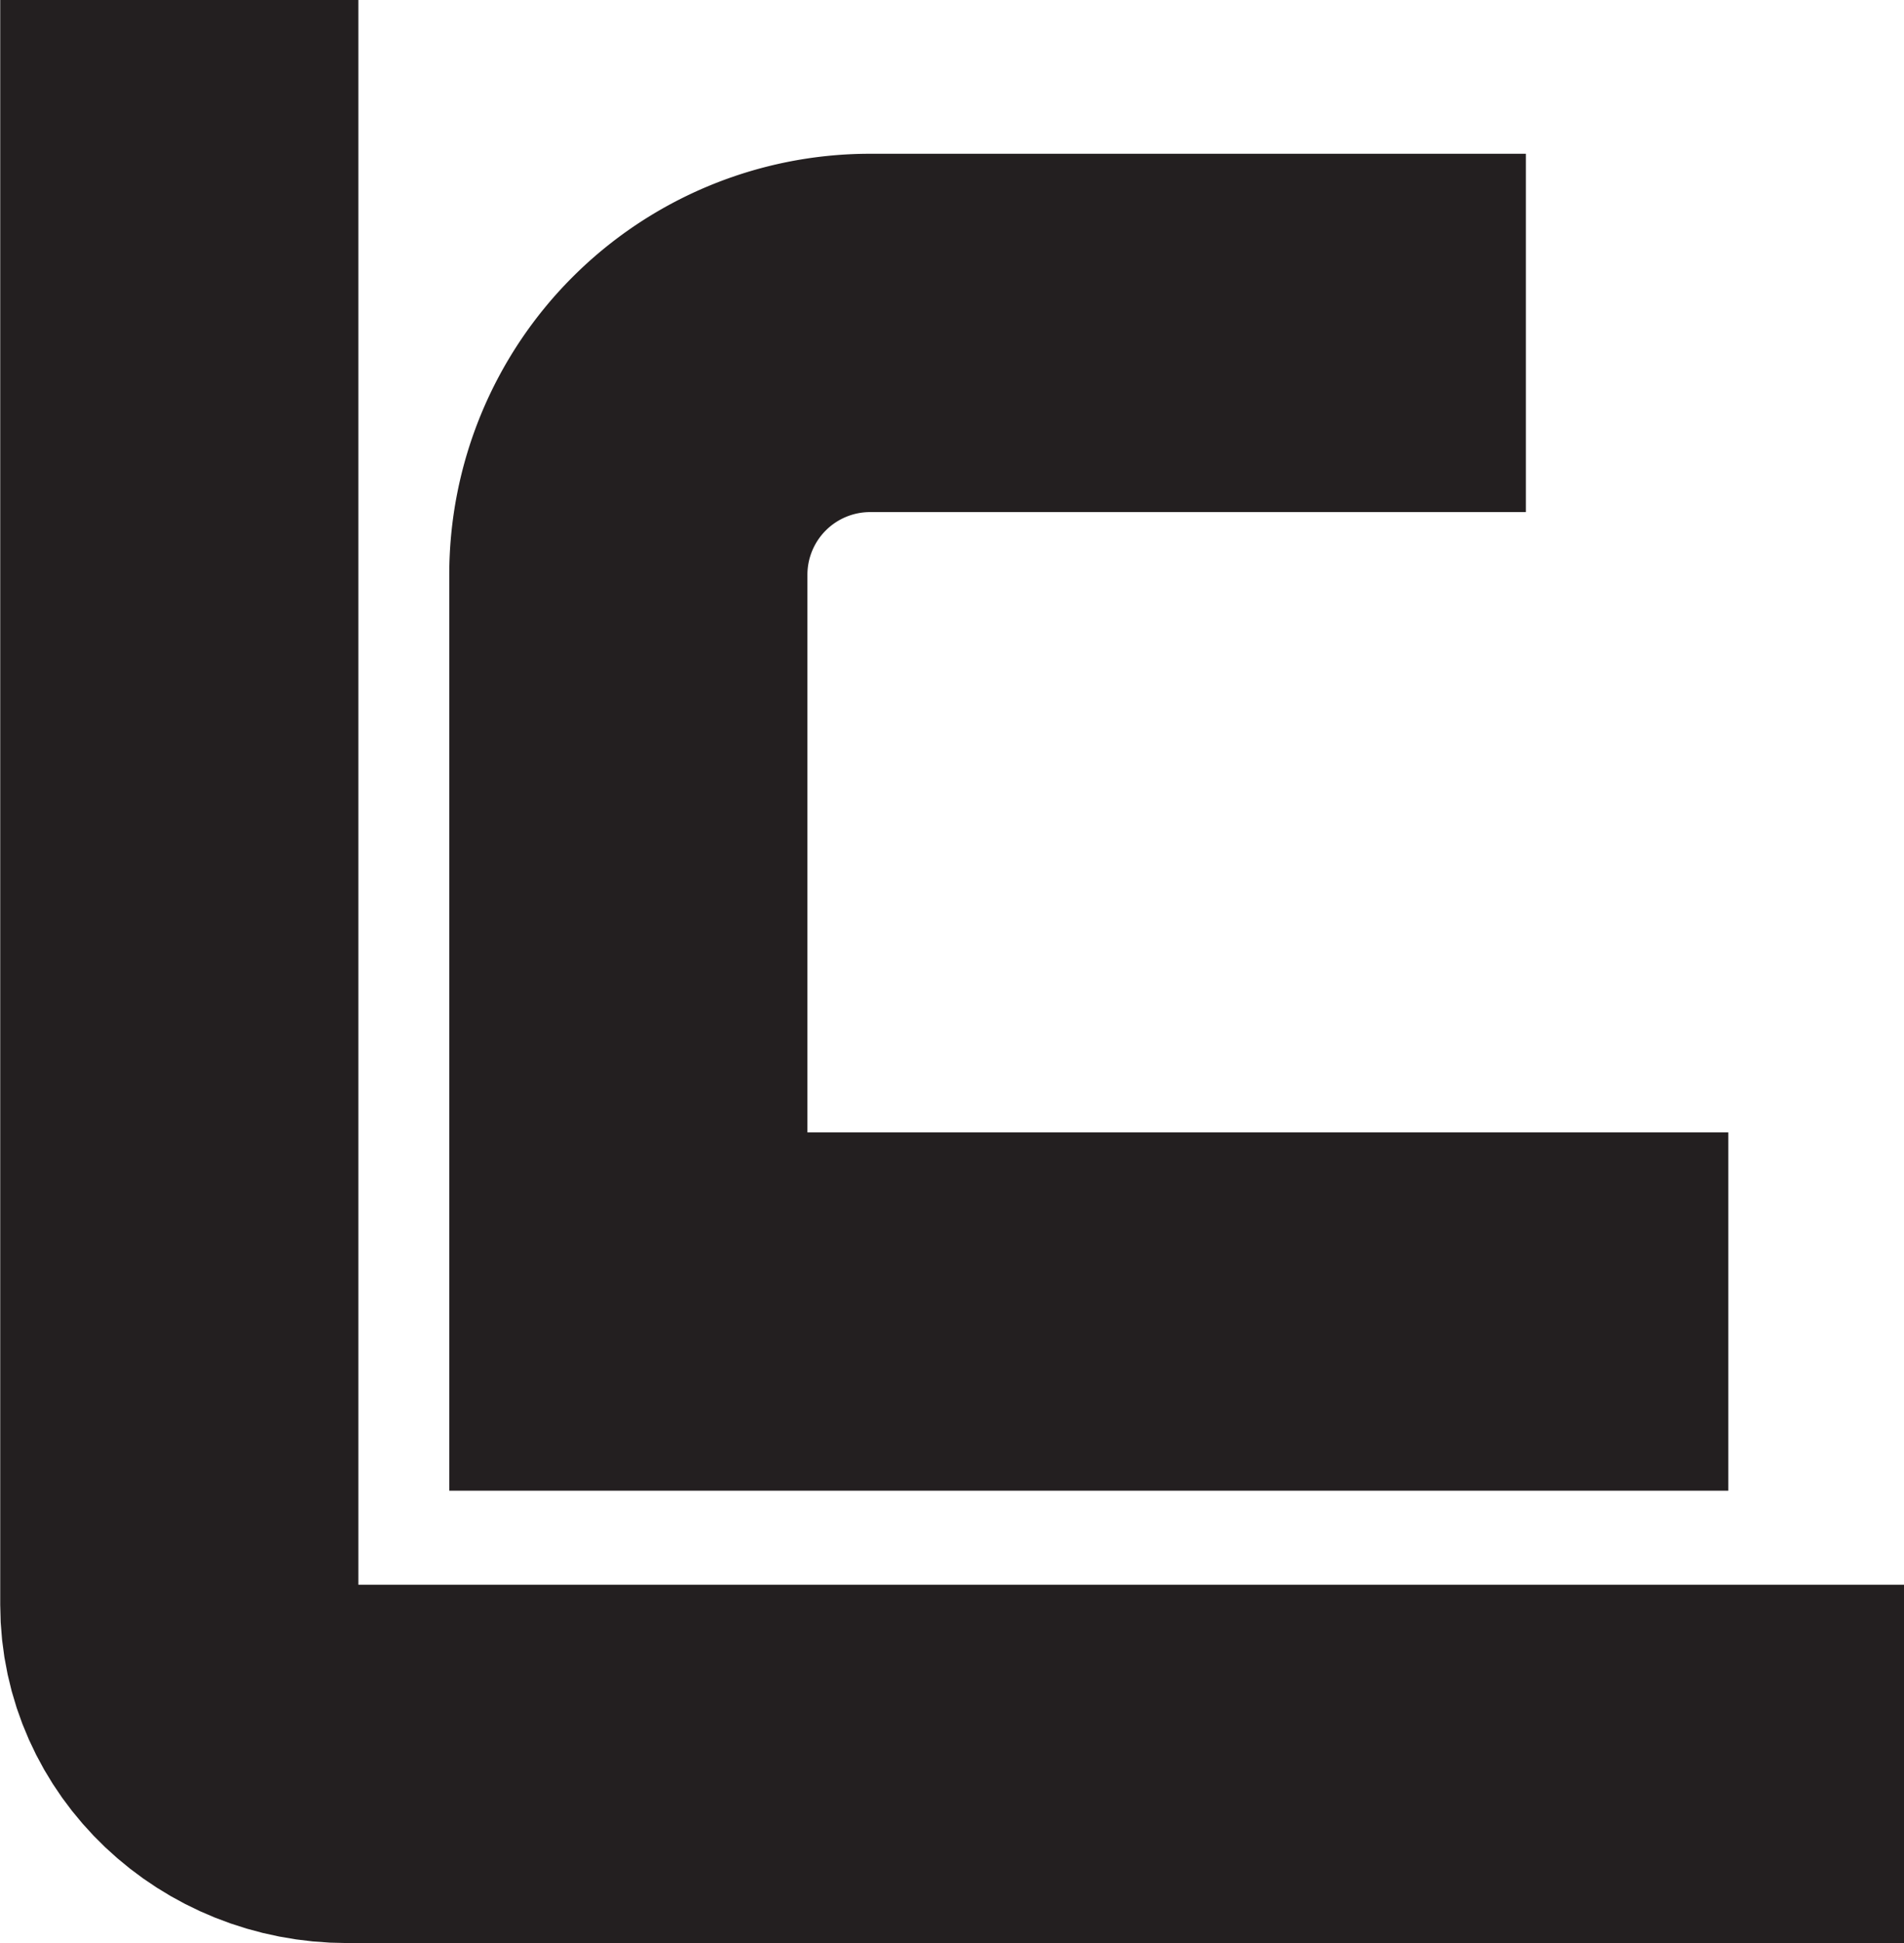 <svg id="Layer_1" data-name="Layer 1" xmlns="http://www.w3.org/2000/svg" viewBox="0 0 425.29 433.81"><defs><style>.cls-1,.cls-2{fill:none;stroke:#231f20;stroke-miterlimit:10;}.cls-1{stroke-width:30px;}.cls-2{stroke-width:80px;}</style></defs><path class="cls-1" d="M438.05,136" transform="translate(-22.95 -18.02)"/><path class="cls-1" d="M438.05,136" transform="translate(-22.95 -18.02)"/><path class="cls-2" d="M363.78,92.35H217.3a54,54,0,0,0-54,54V310.84H409" transform="translate(-22.95 -18.02)"/><path class="cls-2" d="M448.24,411.83H100.5C79.76,411.83,63,395.91,63,376.28V18" transform="translate(-22.95 -18.02)"/></svg>